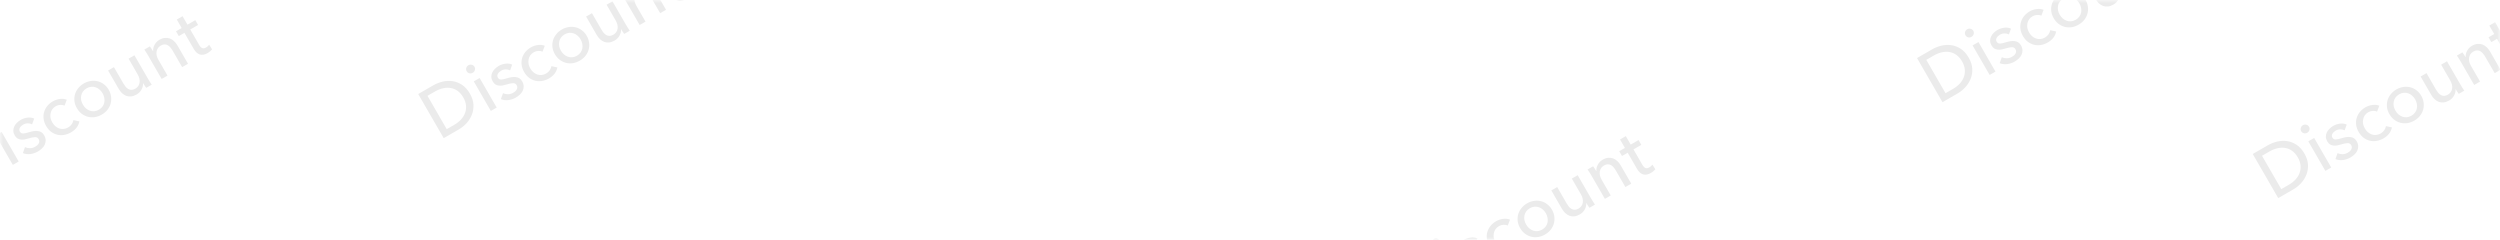 <svg width="417" height="40" viewBox="0 0 417 40" fill="none" xmlns="http://www.w3.org/2000/svg">
<mask id="mask0_473_3289" style="mask-type:alpha" maskUnits="userSpaceOnUse" x="0" y="0" width="417" height="40">
<rect width="417" height="40" rx="5" fill="#3BFFD8"/>
</mask>
<g mask="url(#mask0_473_3289)">
<path d="M-9.973 24.685L-7.448 23.227C-6.976 22.955 -6.465 22.753 -5.914 22.619C-5.363 22.486 -4.811 22.458 -4.258 22.536C-3.705 22.614 -3.177 22.817 -2.673 23.145C-2.169 23.473 -1.73 23.963 -1.354 24.614C-0.99 25.244 -0.791 25.86 -0.759 26.46C-0.731 27.053 -0.819 27.612 -1.024 28.137C-1.233 28.655 -1.529 29.126 -1.912 29.551C-2.299 29.968 -2.728 30.313 -3.2 30.585L-5.725 32.043L-9.973 24.685ZM-5.218 30.545L-3.929 29.801C-3.486 29.545 -3.113 29.246 -2.811 28.906C-2.502 28.561 -2.28 28.193 -2.146 27.801C-2.005 27.406 -1.958 26.991 -2.006 26.556C-2.053 26.122 -2.203 25.686 -2.455 25.25C-2.719 24.793 -3.027 24.435 -3.38 24.177C-3.732 23.918 -4.113 23.755 -4.522 23.686C-4.928 23.606 -5.356 23.618 -5.805 23.72C-6.251 23.811 -6.696 23.985 -7.139 24.241L-8.428 24.985L-5.218 30.545ZM3.116 26.939L2.139 27.503L-0.705 22.576L0.272 22.012L3.116 26.939ZM-0.587 20.139C-0.483 20.32 -0.463 20.506 -0.527 20.7C-0.584 20.89 -0.702 21.037 -0.882 21.141C-1.062 21.245 -1.249 21.274 -1.441 21.228C-1.638 21.176 -1.786 21.063 -1.886 20.889C-1.99 20.709 -2.014 20.524 -1.957 20.335C-1.905 20.138 -1.788 19.988 -1.608 19.884C-1.428 19.779 -1.24 19.754 -1.043 19.807C-0.843 19.848 -0.691 19.959 -0.587 20.139ZM5.355 20.741C5.14 20.625 4.9 20.569 4.635 20.574C4.366 20.573 4.107 20.644 3.858 20.788C3.747 20.852 3.644 20.93 3.549 21.021C3.45 21.106 3.372 21.202 3.314 21.31C3.259 21.406 3.227 21.512 3.22 21.627C3.215 21.731 3.247 21.842 3.315 21.96C3.435 22.168 3.619 22.27 3.866 22.266C4.109 22.255 4.441 22.183 4.864 22.05C5.131 21.969 5.387 21.909 5.632 21.869C5.877 21.83 6.106 21.827 6.32 21.86C6.536 21.883 6.732 21.95 6.907 22.062C7.082 22.173 7.232 22.336 7.356 22.551C7.524 22.842 7.611 23.12 7.616 23.385C7.621 23.65 7.568 23.902 7.457 24.142C7.349 24.37 7.193 24.58 6.989 24.772C6.786 24.963 6.559 25.131 6.31 25.275C5.936 25.491 5.526 25.63 5.082 25.693C4.645 25.751 4.222 25.699 3.815 25.538L4.169 24.543C4.413 24.661 4.687 24.72 4.992 24.72C5.303 24.715 5.597 24.633 5.875 24.473C5.999 24.401 6.111 24.323 6.21 24.238C6.312 24.142 6.392 24.041 6.45 23.933C6.515 23.822 6.549 23.705 6.552 23.583C6.556 23.461 6.517 23.331 6.437 23.192C6.305 22.963 6.097 22.858 5.811 22.875C5.532 22.888 5.153 22.968 4.675 23.115C4.485 23.169 4.287 23.219 4.082 23.264C3.879 23.297 3.679 23.302 3.48 23.278C3.282 23.254 3.093 23.192 2.915 23.091C2.74 22.98 2.587 22.81 2.455 22.582C2.303 22.318 2.225 22.063 2.221 21.816C2.219 21.558 2.271 21.32 2.377 21.102C2.478 20.878 2.623 20.674 2.813 20.49C2.999 20.3 3.209 20.137 3.445 20.001C3.798 19.797 4.178 19.67 4.583 19.62C4.996 19.567 5.368 19.62 5.7 19.779L5.355 20.741ZM10.762 17.619C10.566 17.52 10.335 17.478 10.067 17.494C9.795 17.503 9.541 17.576 9.306 17.712C9.049 17.86 8.849 18.04 8.704 18.253C8.566 18.462 8.475 18.69 8.433 18.936C8.386 19.175 8.387 19.424 8.435 19.683C8.489 19.938 8.585 20.183 8.721 20.419C8.857 20.654 9.021 20.86 9.215 21.034C9.415 21.205 9.632 21.334 9.867 21.42C10.097 21.499 10.341 21.529 10.598 21.51C10.855 21.491 11.112 21.408 11.368 21.26C11.617 21.116 11.815 20.937 11.96 20.724C12.111 20.507 12.205 20.278 12.241 20.035L13.237 20.25C13.17 20.612 13.02 20.953 12.788 21.271C12.552 21.583 12.237 21.853 11.842 22.081C11.461 22.301 11.072 22.442 10.674 22.506C10.283 22.565 9.906 22.552 9.543 22.466C9.175 22.373 8.83 22.208 8.507 21.969C8.192 21.727 7.92 21.408 7.692 21.013C7.468 20.625 7.33 20.233 7.277 19.839C7.225 19.444 7.251 19.064 7.354 18.7C7.458 18.335 7.633 17.998 7.88 17.69C8.133 17.377 8.447 17.113 8.821 16.897C9.168 16.697 9.551 16.568 9.97 16.511C10.396 16.449 10.786 16.492 11.139 16.639L10.762 17.619ZM18.132 14.972C18.352 15.353 18.484 15.742 18.53 16.141C18.582 16.536 18.555 16.921 18.449 17.297C18.345 17.661 18.169 18.003 17.919 18.323C17.665 18.636 17.351 18.9 16.977 19.116C16.603 19.332 16.217 19.472 15.82 19.535C15.418 19.591 15.033 19.573 14.666 19.48C14.294 19.381 13.947 19.212 13.625 18.973C13.309 18.73 13.041 18.419 12.821 18.038C12.601 17.657 12.467 17.272 12.419 16.884C12.373 16.486 12.402 16.104 12.506 15.739C12.609 15.375 12.788 15.036 13.042 14.723C13.291 14.404 13.603 14.136 13.977 13.92C14.351 13.704 14.739 13.568 15.141 13.511C15.539 13.448 15.921 13.463 16.289 13.555C16.663 13.644 17.008 13.81 17.324 14.052C17.642 14.284 17.912 14.591 18.132 14.972ZM17.113 15.559C16.977 15.324 16.809 15.121 16.609 14.95C16.416 14.775 16.204 14.648 15.973 14.569C15.739 14.482 15.489 14.451 15.226 14.474C14.969 14.493 14.709 14.578 14.445 14.73C14.182 14.882 13.974 15.067 13.823 15.284C13.678 15.497 13.584 15.726 13.541 15.973C13.495 16.212 13.495 16.461 13.543 16.72C13.598 16.975 13.693 17.22 13.829 17.456C13.965 17.691 14.13 17.896 14.323 18.071C14.523 18.242 14.741 18.37 14.975 18.457C15.21 18.543 15.456 18.576 15.713 18.558C15.976 18.535 16.24 18.447 16.503 18.295C16.767 18.143 16.971 17.96 17.116 17.747C17.267 17.53 17.365 17.299 17.407 17.053C17.45 16.806 17.444 16.556 17.389 16.301C17.341 16.042 17.249 15.795 17.113 15.559ZM24.385 14.659C24.299 14.542 24.209 14.409 24.114 14.261C24.015 14.106 23.936 13.976 23.876 13.872L23.855 13.884C23.882 14.219 23.801 14.567 23.611 14.926C23.424 15.274 23.151 15.552 22.79 15.76C22.471 15.944 22.164 16.052 21.869 16.084C21.58 16.112 21.308 16.08 21.051 15.988C20.798 15.885 20.563 15.734 20.347 15.536C20.137 15.333 19.953 15.093 19.793 14.816L18.029 11.761L19.006 11.197L20.578 13.92C20.694 14.12 20.82 14.306 20.955 14.478C21.094 14.638 21.245 14.763 21.408 14.854C21.571 14.944 21.749 14.989 21.943 14.988C22.136 14.987 22.347 14.921 22.576 14.789C22.971 14.561 23.206 14.231 23.28 13.8C23.351 13.363 23.244 12.898 22.96 12.406L21.448 9.787L22.425 9.223L24.657 13.089C24.733 13.22 24.834 13.388 24.961 13.592C25.088 13.796 25.204 13.973 25.31 14.125L24.385 14.659ZM25.002 7.735C25.088 7.851 25.181 7.987 25.279 8.143C25.374 8.291 25.452 8.417 25.512 8.521L25.543 8.503C25.529 8.336 25.543 8.166 25.582 7.995C25.625 7.814 25.692 7.641 25.783 7.478C25.869 7.308 25.982 7.151 26.12 7.006C26.258 6.862 26.417 6.738 26.598 6.634C26.916 6.45 27.222 6.347 27.515 6.326C27.803 6.298 28.076 6.33 28.332 6.422C28.588 6.514 28.821 6.661 29.031 6.864C29.247 7.062 29.435 7.3 29.595 7.577L31.359 10.633L30.382 11.197L28.804 8.463C28.688 8.262 28.561 8.082 28.422 7.922C28.29 7.758 28.143 7.63 27.98 7.54C27.817 7.449 27.638 7.404 27.445 7.405C27.251 7.406 27.04 7.473 26.812 7.605C26.424 7.829 26.191 8.161 26.114 8.603C26.039 9.034 26.144 9.496 26.428 9.988L27.94 12.607L26.963 13.171L24.731 9.305C24.655 9.173 24.553 9.005 24.427 8.801C24.3 8.598 24.183 8.42 24.077 8.269L25.002 7.735ZM33.041 4.161L31.731 4.917L33.213 7.484C33.385 7.781 33.565 7.964 33.752 8.032C33.934 8.093 34.147 8.053 34.389 7.913C34.48 7.861 34.571 7.795 34.663 7.714C34.754 7.633 34.83 7.548 34.889 7.458L35.382 8.24C35.288 8.35 35.175 8.457 35.041 8.562C34.919 8.67 34.781 8.768 34.629 8.856C34.165 9.124 33.734 9.201 33.337 9.089C32.946 8.973 32.603 8.658 32.307 8.145L30.765 5.475L29.819 6.021L29.357 5.22L30.303 4.674L29.487 3.261L30.453 2.703L31.269 4.116L32.579 3.36L33.041 4.161Z" fill="black" fill-opacity="0.08"/>
<path d="M375.759 25.685L378.284 24.227C378.756 23.955 379.267 23.753 379.818 23.619C380.369 23.486 380.921 23.458 381.474 23.536C382.027 23.614 382.555 23.817 383.059 24.145C383.562 24.473 384.002 24.963 384.378 25.614C384.742 26.244 384.94 26.86 384.973 27.46C385.001 28.053 384.913 28.612 384.708 29.137C384.499 29.655 384.203 30.126 383.82 30.551C383.433 30.968 383.004 31.313 382.532 31.585L380.007 33.043L375.759 25.685ZM380.514 31.545L381.803 30.801C382.246 30.545 382.619 30.246 382.921 29.906C383.23 29.561 383.452 29.193 383.586 28.801C383.727 28.406 383.774 27.991 383.726 27.556C383.678 27.122 383.529 26.686 383.277 26.25C383.013 25.793 382.704 25.435 382.352 25.177C382 24.918 381.619 24.755 381.21 24.686C380.804 24.606 380.376 24.618 379.927 24.72C379.481 24.811 379.036 24.985 378.593 25.241L377.304 25.985L380.514 31.545ZM388.848 27.939L387.871 28.503L385.027 23.576L386.004 23.012L388.848 27.939ZM385.145 21.139C385.249 21.32 385.269 21.506 385.205 21.7C385.148 21.89 385.03 22.037 384.85 22.141C384.67 22.245 384.483 22.274 384.291 22.228C384.094 22.176 383.945 22.063 383.845 21.889C383.741 21.709 383.718 21.524 383.775 21.335C383.827 21.138 383.944 20.988 384.124 20.884C384.304 20.779 384.492 20.754 384.689 20.807C384.889 20.848 385.041 20.959 385.145 21.139ZM391.087 21.741C390.872 21.625 390.632 21.569 390.367 21.574C390.098 21.573 389.839 21.644 389.59 21.788C389.479 21.852 389.376 21.93 389.281 22.021C389.182 22.106 389.104 22.202 389.046 22.31C388.991 22.406 388.959 22.512 388.952 22.627C388.947 22.731 388.979 22.842 389.047 22.96C389.167 23.168 389.351 23.27 389.598 23.266C389.841 23.255 390.173 23.183 390.596 23.05C390.863 22.969 391.119 22.909 391.364 22.869C391.609 22.83 391.838 22.827 392.052 22.86C392.268 22.883 392.464 22.95 392.639 23.062C392.814 23.173 392.964 23.336 393.088 23.551C393.256 23.842 393.342 24.12 393.348 24.385C393.353 24.65 393.3 24.902 393.189 25.142C393.081 25.37 392.925 25.58 392.721 25.772C392.518 25.963 392.291 26.131 392.042 26.275C391.668 26.491 391.258 26.63 390.814 26.693C390.377 26.751 389.954 26.699 389.547 26.538L389.901 25.543C390.145 25.661 390.419 25.72 390.723 25.72C391.035 25.715 391.329 25.633 391.607 25.473C391.731 25.401 391.843 25.323 391.942 25.238C392.044 25.142 392.124 25.041 392.182 24.933C392.247 24.822 392.281 24.705 392.284 24.583C392.288 24.461 392.249 24.331 392.169 24.192C392.037 23.963 391.829 23.858 391.543 23.875C391.264 23.888 390.885 23.968 390.407 24.115C390.216 24.169 390.019 24.219 389.814 24.264C389.611 24.297 389.411 24.302 389.212 24.278C389.014 24.254 388.825 24.192 388.647 24.091C388.472 23.98 388.319 23.81 388.187 23.582C388.035 23.318 387.957 23.063 387.952 22.816C387.951 22.558 388.003 22.32 388.109 22.102C388.21 21.878 388.355 21.674 388.545 21.49C388.731 21.3 388.941 21.137 389.177 21.001C389.53 20.797 389.91 20.67 390.315 20.62C390.728 20.567 391.1 20.62 391.432 20.779L391.087 21.741ZM396.494 18.619C396.298 18.52 396.066 18.478 395.799 18.494C395.527 18.503 395.273 18.576 395.038 18.712C394.781 18.86 394.581 19.04 394.436 19.253C394.298 19.462 394.207 19.69 394.165 19.936C394.118 20.175 394.119 20.424 394.167 20.683C394.221 20.938 394.317 21.183 394.453 21.419C394.589 21.654 394.753 21.86 394.947 22.034C395.147 22.205 395.364 22.334 395.599 22.42C395.829 22.499 396.073 22.529 396.33 22.51C396.587 22.491 396.844 22.408 397.1 22.26C397.349 22.116 397.547 21.937 397.691 21.724C397.843 21.507 397.937 21.278 397.973 21.035L398.969 21.25C398.902 21.612 398.752 21.953 398.52 22.271C398.284 22.583 397.969 22.853 397.574 23.081C397.193 23.301 396.804 23.442 396.406 23.506C396.015 23.565 395.638 23.552 395.275 23.466C394.907 23.373 394.562 23.208 394.239 22.969C393.924 22.727 393.652 22.408 393.424 22.013C393.2 21.625 393.062 21.233 393.009 20.839C392.957 20.444 392.983 20.064 393.086 19.7C393.19 19.335 393.365 18.998 393.612 18.69C393.865 18.377 394.179 18.113 394.553 17.897C394.9 17.697 395.283 17.568 395.702 17.511C396.128 17.449 396.518 17.492 396.871 17.639L396.494 18.619ZM403.864 15.972C404.084 16.353 404.216 16.742 404.262 17.141C404.314 17.536 404.287 17.921 404.181 18.297C404.077 18.661 403.9 19.003 403.651 19.323C403.397 19.636 403.083 19.9 402.709 20.116C402.335 20.332 401.949 20.472 401.552 20.535C401.15 20.591 400.765 20.573 400.398 20.48C400.026 20.381 399.679 20.212 399.357 19.973C399.041 19.73 398.773 19.419 398.553 19.038C398.333 18.657 398.199 18.272 398.151 17.884C398.105 17.486 398.134 17.104 398.238 16.739C398.341 16.375 398.52 16.036 398.774 15.723C399.023 15.404 399.335 15.136 399.709 14.92C400.083 14.704 400.471 14.568 400.873 14.511C401.27 14.448 401.653 14.463 402.021 14.555C402.395 14.644 402.74 14.81 403.056 15.052C403.374 15.284 403.644 15.591 403.864 15.972ZM402.845 16.559C402.709 16.324 402.541 16.121 402.341 15.95C402.148 15.775 401.936 15.648 401.705 15.569C401.471 15.482 401.221 15.451 400.957 15.474C400.701 15.493 400.44 15.578 400.177 15.73C399.914 15.882 399.706 16.067 399.555 16.284C399.41 16.497 399.316 16.727 399.273 16.973C399.227 17.212 399.227 17.461 399.275 17.72C399.33 17.975 399.425 18.22 399.561 18.456C399.697 18.691 399.862 18.896 400.055 19.071C400.255 19.242 400.473 19.37 400.707 19.457C400.942 19.543 401.188 19.576 401.445 19.558C401.708 19.535 401.972 19.447 402.235 19.295C402.498 19.143 402.703 18.96 402.847 18.747C402.999 18.53 403.097 18.299 403.139 18.053C403.182 17.806 403.176 17.556 403.121 17.301C403.073 17.042 402.981 16.795 402.845 16.559ZM410.117 15.659C410.031 15.542 409.941 15.409 409.846 15.261C409.747 15.106 409.668 14.976 409.608 14.872L409.587 14.884C409.614 15.219 409.533 15.567 409.343 15.926C409.156 16.274 408.882 16.552 408.522 16.76C408.203 16.944 407.896 17.052 407.601 17.084C407.312 17.112 407.04 17.08 406.783 16.988C406.53 16.885 406.295 16.734 406.079 16.536C405.869 16.333 405.685 16.093 405.525 15.816L403.761 12.761L404.738 12.197L406.31 14.92C406.426 15.12 406.551 15.306 406.687 15.478C406.826 15.638 406.977 15.763 407.14 15.854C407.303 15.944 407.481 15.989 407.675 15.988C407.868 15.987 408.079 15.921 408.308 15.789C408.703 15.561 408.938 15.231 409.012 14.8C409.083 14.363 408.976 13.898 408.692 13.406L407.18 10.787L408.157 10.223L410.389 14.089C410.465 14.22 410.566 14.388 410.693 14.592C410.82 14.796 410.936 14.973 411.042 15.125L410.117 15.659ZM410.734 8.735C410.82 8.851 410.913 8.987 411.011 9.143C411.106 9.291 411.184 9.417 411.244 9.521L411.275 9.503C411.261 9.336 411.275 9.166 411.314 8.995C411.357 8.814 411.424 8.641 411.515 8.478C411.601 8.308 411.714 8.151 411.852 8.006C411.99 7.862 412.149 7.738 412.329 7.634C412.648 7.45 412.954 7.347 413.246 7.326C413.535 7.298 413.808 7.33 414.064 7.422C414.32 7.514 414.553 7.661 414.763 7.864C414.979 8.062 415.167 8.3 415.327 8.577L417.091 11.633L416.114 12.197L414.536 9.463C414.42 9.262 414.293 9.082 414.154 8.922C414.022 8.758 413.875 8.63 413.712 8.54C413.549 8.449 413.37 8.404 413.177 8.405C412.983 8.406 412.772 8.473 412.544 8.605C412.156 8.829 411.923 9.161 411.846 9.603C411.771 10.034 411.876 10.496 412.16 10.988L413.672 13.607L412.695 14.171L410.463 10.305C410.387 10.173 410.285 10.005 410.159 9.801C410.032 9.598 409.915 9.42 409.809 9.269L410.734 8.735ZM418.773 5.161L417.463 5.917L418.945 8.484C419.117 8.781 419.297 8.964 419.483 9.032C419.666 9.093 419.879 9.053 420.121 8.913C420.212 8.861 420.302 8.795 420.394 8.714C420.486 8.633 420.562 8.548 420.621 8.458L421.114 9.24C421.02 9.35 420.907 9.457 420.773 9.562C420.651 9.67 420.513 9.768 420.361 9.856C419.897 10.123 419.466 10.201 419.068 10.089C418.678 9.973 418.335 9.658 418.039 9.145L416.497 6.475L415.551 7.021L415.089 6.22L416.035 5.674L415.219 4.261L416.185 3.703L417.001 5.116L418.311 4.36L418.773 5.161Z" fill="black" fill-opacity="0.08"/>
<path d="M319.759 9.685L322.284 8.227C322.756 7.955 323.267 7.752 323.818 7.619C324.369 7.486 324.921 7.458 325.474 7.536C326.027 7.614 326.555 7.817 327.059 8.145C327.562 8.473 328.002 8.963 328.378 9.614C328.742 10.245 328.94 10.86 328.973 11.46C329.001 12.053 328.913 12.612 328.708 13.137C328.499 13.655 328.203 14.126 327.82 14.551C327.433 14.968 327.004 15.313 326.532 15.585L324.007 17.043L319.759 9.685ZM324.514 15.545L325.803 14.801C326.246 14.545 326.619 14.246 326.921 13.906C327.23 13.561 327.452 13.193 327.586 12.801C327.727 12.406 327.774 11.991 327.726 11.556C327.678 11.122 327.529 10.687 327.277 10.25C327.013 9.793 326.704 9.435 326.352 9.177C326 8.918 325.619 8.755 325.21 8.686C324.804 8.606 324.376 8.618 323.927 8.72C323.481 8.811 323.036 8.985 322.593 9.241L321.304 9.985L324.514 15.545ZM332.848 11.938L331.871 12.502L329.027 7.577L330.004 7.013L332.848 11.938ZM329.145 5.139C329.249 5.32 329.269 5.507 329.205 5.7C329.148 5.89 329.03 6.037 328.85 6.141C328.67 6.245 328.483 6.274 328.291 6.228C328.094 6.176 327.945 6.063 327.845 5.889C327.741 5.709 327.718 5.524 327.775 5.335C327.827 5.138 327.944 4.988 328.124 4.884C328.304 4.78 328.492 4.754 328.689 4.807C328.889 4.848 329.041 4.959 329.145 5.139ZM335.087 5.741C334.872 5.625 334.632 5.569 334.367 5.574C334.098 5.573 333.839 5.644 333.59 5.788C333.479 5.852 333.376 5.93 333.281 6.021C333.182 6.106 333.104 6.202 333.046 6.31C332.991 6.406 332.959 6.512 332.952 6.627C332.947 6.731 332.979 6.842 333.047 6.96C333.167 7.168 333.351 7.27 333.598 7.266C333.841 7.255 334.173 7.183 334.596 7.05C334.863 6.969 335.119 6.909 335.364 6.869C335.609 6.83 335.838 6.827 336.052 6.86C336.268 6.883 336.464 6.95 336.639 7.062C336.814 7.173 336.964 7.336 337.088 7.551C337.256 7.842 337.342 8.12 337.348 8.385C337.353 8.65 337.3 8.902 337.189 9.142C337.081 9.37 336.925 9.58 336.721 9.772C336.518 9.963 336.291 10.131 336.042 10.275C335.668 10.491 335.258 10.63 334.814 10.693C334.377 10.751 333.954 10.699 333.547 10.537L333.901 9.543C334.145 9.661 334.419 9.72 334.723 9.72C335.035 9.715 335.329 9.633 335.607 9.473C335.731 9.401 335.843 9.323 335.942 9.238C336.044 9.142 336.124 9.041 336.182 8.933C336.247 8.822 336.281 8.705 336.284 8.583C336.288 8.461 336.249 8.331 336.169 8.192C336.037 7.963 335.829 7.858 335.543 7.875C335.264 7.888 334.885 7.968 334.407 8.115C334.216 8.169 334.019 8.219 333.814 8.263C333.611 8.297 333.411 8.302 333.212 8.278C333.014 8.254 332.825 8.192 332.647 8.092C332.472 7.98 332.319 7.81 332.187 7.582C332.035 7.318 331.957 7.063 331.952 6.816C331.951 6.558 332.003 6.32 332.109 6.102C332.21 5.878 332.355 5.674 332.545 5.49C332.731 5.3 332.941 5.137 333.177 5.001C333.53 4.797 333.91 4.67 334.315 4.621C334.728 4.567 335.1 4.62 335.432 4.779L335.087 5.741ZM340.494 2.619C340.298 2.519 340.066 2.478 339.799 2.494C339.527 2.503 339.273 2.576 339.038 2.712C338.781 2.86 338.581 3.04 338.436 3.253C338.298 3.462 338.207 3.69 338.165 3.936C338.118 4.175 338.119 4.424 338.167 4.683C338.221 4.938 338.317 5.183 338.453 5.419C338.589 5.654 338.753 5.859 338.947 6.034C339.147 6.205 339.364 6.334 339.599 6.42C339.829 6.499 340.073 6.529 340.33 6.51C340.587 6.491 340.844 6.408 341.1 6.26C341.349 6.116 341.547 5.937 341.691 5.724C341.843 5.507 341.937 5.278 341.973 5.035L342.969 5.25C342.902 5.612 342.752 5.953 342.52 6.271C342.284 6.583 341.969 6.853 341.574 7.081C341.193 7.301 340.804 7.442 340.406 7.506C340.015 7.565 339.638 7.552 339.275 7.466C338.907 7.374 338.562 7.208 338.239 6.969C337.924 6.726 337.652 6.408 337.424 6.013C337.2 5.625 337.062 5.233 337.009 4.839C336.957 4.444 336.983 4.064 337.086 3.7C337.19 3.335 337.365 2.998 337.612 2.69C337.865 2.377 338.179 2.113 338.553 1.897C338.9 1.697 339.283 1.568 339.702 1.511C340.128 1.449 340.518 1.492 340.871 1.639L340.494 2.619ZM347.864 -0.028C348.084 0.353 348.216 0.742 348.262 1.141C348.314 1.536 348.287 1.921 348.181 2.297C348.077 2.661 347.9 3.003 347.651 3.323C347.397 3.636 347.083 3.9 346.709 4.116C346.335 4.332 345.949 4.472 345.552 4.535C345.15 4.591 344.765 4.573 344.398 4.481C344.026 4.381 343.679 4.212 343.357 3.973C343.041 3.73 342.773 3.419 342.553 3.038C342.333 2.656 342.199 2.272 342.151 1.884C342.105 1.486 342.134 1.104 342.238 0.739C342.341 0.375 342.52 0.036 342.774 -0.277C343.023 -0.596 343.335 -0.864 343.709 -1.08C344.083 -1.296 344.471 -1.432 344.873 -1.489C345.27 -1.552 345.653 -1.537 346.021 -1.445C346.395 -1.356 346.74 -1.19 347.056 -0.948C347.374 -0.716 347.644 -0.41 347.864 -0.028ZM346.845 0.56C346.709 0.324 346.541 0.121 346.341 -0.05C346.148 -0.225 345.936 -0.352 345.705 -0.431C345.471 -0.517 345.221 -0.549 344.957 -0.526C344.701 -0.507 344.44 -0.422 344.177 -0.27C343.914 -0.118 343.706 0.067 343.555 0.284C343.41 0.497 343.316 0.727 343.273 0.973C343.227 1.212 343.227 1.461 343.275 1.72C343.33 1.975 343.425 2.22 343.561 2.456C343.697 2.691 343.862 2.896 344.055 3.071C344.255 3.242 344.473 3.37 344.707 3.457C344.942 3.543 345.188 3.576 345.445 3.557C345.708 3.534 345.972 3.447 346.235 3.295C346.498 3.143 346.703 2.96 346.847 2.747C346.999 2.53 347.097 2.299 347.139 2.053C347.182 1.806 347.176 1.556 347.121 1.301C347.073 1.042 346.981 0.795 346.845 0.56ZM354.117 -0.341C354.031 -0.458 353.941 -0.591 353.846 -0.739C353.747 -0.894 353.668 -1.024 353.608 -1.128L353.587 -1.116C353.614 -0.781 353.533 -0.433 353.343 -0.074C353.156 0.274 352.882 0.552 352.522 0.76C352.203 0.944 351.896 1.052 351.601 1.084C351.312 1.112 351.04 1.08 350.783 0.988C350.53 0.885 350.295 0.734 350.079 0.536C349.869 0.333 349.685 0.093 349.525 -0.184L347.761 -3.239L348.738 -3.803L350.31 -1.08C350.426 -0.879 350.551 -0.693 350.687 -0.522C350.826 -0.362 350.977 -0.237 351.14 -0.146C351.303 -0.056 351.481 -0.011 351.675 -0.012C351.868 -0.013 352.079 -0.079 352.308 -0.211C352.703 -0.439 352.938 -0.769 353.012 -1.2C353.083 -1.638 352.976 -2.102 352.692 -2.594L351.18 -5.213L352.157 -5.777L354.389 -1.911C354.465 -1.78 354.566 -1.612 354.693 -1.408C354.82 -1.204 354.936 -1.027 355.042 -0.875L354.117 -0.341ZM354.734 -7.265C354.82 -7.149 354.913 -7.013 355.011 -6.857C355.106 -6.709 355.184 -6.583 355.244 -6.479L355.275 -6.497C355.261 -6.664 355.275 -6.834 355.314 -7.005C355.357 -7.186 355.424 -7.359 355.515 -7.522C355.601 -7.692 355.714 -7.849 355.852 -7.994C355.99 -8.138 356.149 -8.262 356.329 -8.366C356.648 -8.55 356.954 -8.653 357.246 -8.674C357.535 -8.702 357.808 -8.67 358.064 -8.578C358.32 -8.486 358.553 -8.339 358.763 -8.136C358.979 -7.938 359.167 -7.7 359.327 -7.423L361.091 -4.367L360.114 -3.803L358.536 -6.537C358.42 -6.738 358.293 -6.918 358.154 -7.078C358.022 -7.242 357.875 -7.37 357.712 -7.46C357.549 -7.551 357.37 -7.596 357.177 -7.595C356.983 -7.594 356.772 -7.527 356.544 -7.395C356.156 -7.171 355.923 -6.839 355.846 -6.397C355.771 -5.966 355.876 -5.504 356.16 -5.012L357.672 -2.393L356.695 -1.829L354.463 -5.695C354.387 -5.827 354.285 -5.995 354.159 -6.199C354.032 -6.402 353.915 -6.58 353.809 -6.731L354.734 -7.265ZM362.773 -10.839L361.463 -10.083L362.945 -7.516C363.117 -7.219 363.297 -7.036 363.483 -6.968C363.666 -6.907 363.879 -6.947 364.121 -7.087C364.212 -7.139 364.302 -7.205 364.394 -7.286C364.486 -7.367 364.562 -7.452 364.621 -7.542L365.114 -6.76C365.02 -6.65 364.907 -6.543 364.773 -6.438C364.651 -6.33 364.513 -6.232 364.361 -6.144C363.897 -5.876 363.466 -5.799 363.068 -5.911C362.678 -6.027 362.335 -6.342 362.039 -6.855L360.497 -9.525L359.551 -8.979L359.089 -9.78L360.035 -10.326L359.219 -11.739L360.185 -12.297L361.001 -10.884L362.311 -11.64L362.773 -10.839Z" fill="black" fill-opacity="0.08"/>
<path d="M230.759 44.685L233.284 43.227C233.756 42.955 234.267 42.752 234.818 42.619C235.369 42.486 235.921 42.458 236.474 42.536C237.027 42.614 237.555 42.817 238.059 43.145C238.562 43.473 239.002 43.963 239.378 44.614C239.742 45.245 239.94 45.86 239.973 46.46C240.001 47.053 239.913 47.612 239.708 48.137C239.499 48.655 239.203 49.126 238.82 49.551C238.433 49.968 238.004 50.313 237.532 50.585L235.007 52.043L230.759 44.685ZM235.514 50.545L236.803 49.801C237.246 49.545 237.619 49.246 237.921 48.906C238.23 48.561 238.452 48.193 238.586 47.801C238.727 47.406 238.774 46.991 238.726 46.556C238.678 46.122 238.529 45.687 238.277 45.25C238.013 44.793 237.704 44.435 237.352 44.176C237 43.918 236.619 43.755 236.21 43.686C235.804 43.606 235.376 43.618 234.927 43.72C234.481 43.811 234.036 43.985 233.593 44.241L232.304 44.985L235.514 50.545ZM243.848 46.938L242.871 47.502L240.027 42.577L241.004 42.013L243.848 46.938ZM240.145 40.139C240.249 40.32 240.269 40.507 240.205 40.7C240.148 40.89 240.03 41.037 239.85 41.141C239.67 41.245 239.483 41.274 239.291 41.228C239.094 41.176 238.945 41.063 238.845 40.889C238.741 40.709 238.718 40.524 238.775 40.335C238.827 40.138 238.944 39.987 239.124 39.883C239.304 39.779 239.492 39.754 239.689 39.807C239.889 39.848 240.041 39.959 240.145 40.139ZM246.087 40.741C245.872 40.625 245.632 40.569 245.367 40.574C245.098 40.573 244.839 40.644 244.59 40.788C244.479 40.852 244.376 40.93 244.281 41.021C244.182 41.106 244.104 41.202 244.046 41.31C243.991 41.406 243.959 41.512 243.952 41.627C243.947 41.731 243.979 41.842 244.047 41.96C244.167 42.168 244.351 42.27 244.598 42.266C244.841 42.255 245.173 42.183 245.596 42.05C245.863 41.969 246.119 41.909 246.364 41.869C246.609 41.83 246.838 41.827 247.052 41.86C247.268 41.883 247.464 41.95 247.639 42.062C247.814 42.173 247.964 42.336 248.088 42.551C248.256 42.842 248.342 43.12 248.348 43.385C248.353 43.65 248.3 43.902 248.189 44.142C248.081 44.37 247.925 44.58 247.721 44.772C247.518 44.963 247.291 45.131 247.042 45.275C246.668 45.491 246.258 45.63 245.814 45.693C245.377 45.751 244.954 45.699 244.547 45.538L244.901 44.543C245.145 44.661 245.419 44.72 245.723 44.72C246.035 44.715 246.329 44.633 246.607 44.473C246.731 44.401 246.843 44.323 246.942 44.238C247.044 44.142 247.124 44.041 247.182 43.933C247.247 43.822 247.281 43.705 247.284 43.583C247.288 43.461 247.249 43.331 247.169 43.192C247.037 42.963 246.829 42.858 246.543 42.875C246.264 42.888 245.885 42.968 245.407 43.115C245.216 43.169 245.019 43.219 244.814 43.264C244.611 43.297 244.411 43.302 244.212 43.278C244.014 43.254 243.825 43.192 243.647 43.092C243.472 42.98 243.319 42.81 243.187 42.582C243.035 42.318 242.957 42.063 242.952 41.816C242.951 41.558 243.003 41.32 243.109 41.102C243.21 40.878 243.355 40.674 243.545 40.49C243.731 40.3 243.941 40.137 244.177 40.001C244.53 39.797 244.91 39.67 245.315 39.62C245.728 39.567 246.1 39.62 246.432 39.779L246.087 40.741ZM251.494 37.619C251.298 37.52 251.066 37.478 250.799 37.494C250.527 37.503 250.273 37.576 250.038 37.712C249.781 37.86 249.581 38.04 249.436 38.253C249.298 38.462 249.207 38.69 249.165 38.936C249.118 39.175 249.119 39.425 249.167 39.683C249.221 39.938 249.317 40.183 249.453 40.419C249.589 40.654 249.753 40.859 249.947 41.034C250.147 41.205 250.364 41.334 250.599 41.42C250.829 41.499 251.073 41.529 251.33 41.51C251.587 41.491 251.844 41.408 252.1 41.26C252.349 41.116 252.547 40.937 252.691 40.724C252.843 40.507 252.937 40.278 252.973 40.035L253.969 40.25C253.902 40.612 253.752 40.953 253.52 41.271C253.284 41.583 252.969 41.853 252.574 42.081C252.193 42.301 251.804 42.443 251.406 42.506C251.015 42.565 250.638 42.552 250.275 42.466C249.907 42.373 249.562 42.208 249.239 41.969C248.924 41.727 248.652 41.408 248.424 41.013C248.2 40.625 248.062 40.233 248.009 39.839C247.957 39.444 247.983 39.064 248.086 38.7C248.19 38.335 248.365 37.998 248.612 37.69C248.865 37.377 249.179 37.113 249.553 36.897C249.9 36.697 250.283 36.568 250.702 36.511C251.128 36.449 251.518 36.492 251.871 36.639L251.494 37.619ZM258.864 34.971C259.084 35.353 259.216 35.742 259.262 36.141C259.314 36.536 259.287 36.921 259.181 37.297C259.077 37.661 258.9 38.003 258.651 38.323C258.397 38.636 258.083 38.9 257.709 39.116C257.335 39.332 256.949 39.472 256.552 39.535C256.15 39.591 255.765 39.573 255.398 39.48C255.026 39.381 254.679 39.212 254.357 38.973C254.041 38.73 253.773 38.419 253.553 38.038C253.333 37.657 253.199 37.272 253.151 36.884C253.105 36.486 253.134 36.104 253.238 35.739C253.341 35.375 253.52 35.036 253.774 34.723C254.023 34.404 254.335 34.136 254.709 33.92C255.083 33.704 255.471 33.568 255.873 33.511C256.27 33.448 256.653 33.463 257.021 33.555C257.395 33.644 257.74 33.81 258.056 34.052C258.374 34.284 258.644 34.59 258.864 34.971ZM257.845 35.559C257.709 35.324 257.541 35.121 257.341 34.95C257.148 34.775 256.936 34.648 256.705 34.569C256.471 34.483 256.221 34.451 255.957 34.474C255.701 34.493 255.44 34.578 255.177 34.73C254.914 34.882 254.706 35.067 254.555 35.284C254.41 35.497 254.316 35.727 254.273 35.973C254.227 36.212 254.227 36.461 254.275 36.72C254.33 36.975 254.425 37.22 254.561 37.456C254.697 37.691 254.862 37.896 255.055 38.071C255.255 38.242 255.473 38.37 255.707 38.457C255.942 38.543 256.188 38.577 256.445 38.557C256.708 38.535 256.972 38.447 257.235 38.295C257.498 38.143 257.703 37.961 257.847 37.748C257.999 37.531 258.097 37.299 258.139 37.053C258.182 36.806 258.176 36.556 258.121 36.301C258.073 36.042 257.981 35.795 257.845 35.559ZM265.117 34.659C265.031 34.542 264.941 34.41 264.846 34.261C264.747 34.106 264.668 33.976 264.608 33.872L264.587 33.884C264.614 34.219 264.533 34.567 264.343 34.926C264.156 35.274 263.882 35.552 263.522 35.76C263.203 35.944 262.896 36.052 262.601 36.084C262.312 36.112 262.04 36.08 261.783 35.988C261.53 35.885 261.295 35.734 261.079 35.536C260.869 35.333 260.685 35.093 260.525 34.816L258.761 31.761L259.738 31.197L261.31 33.92C261.426 34.12 261.551 34.306 261.687 34.478C261.826 34.638 261.977 34.763 262.14 34.854C262.303 34.944 262.481 34.989 262.675 34.988C262.868 34.987 263.079 34.921 263.308 34.789C263.703 34.561 263.938 34.231 264.012 33.8C264.083 33.362 263.976 32.898 263.692 32.406L262.18 29.787L263.157 29.223L265.389 33.089C265.465 33.22 265.566 33.388 265.693 33.592C265.82 33.796 265.936 33.973 266.042 34.125L265.117 34.659ZM265.734 27.735C265.82 27.851 265.913 27.987 266.011 28.143C266.106 28.291 266.184 28.417 266.244 28.521L266.275 28.503C266.261 28.336 266.275 28.166 266.314 27.995C266.357 27.814 266.424 27.641 266.515 27.478C266.601 27.308 266.714 27.151 266.852 27.006C266.99 26.862 267.149 26.738 267.329 26.634C267.648 26.45 267.954 26.347 268.246 26.326C268.535 26.298 268.808 26.33 269.064 26.422C269.32 26.514 269.553 26.661 269.763 26.864C269.979 27.062 270.167 27.3 270.327 27.577L272.091 30.633L271.114 31.197L269.536 28.463C269.42 28.262 269.293 28.082 269.154 27.922C269.022 27.758 268.875 27.63 268.712 27.54C268.549 27.449 268.37 27.404 268.177 27.405C267.983 27.406 267.772 27.473 267.544 27.605C267.156 27.828 266.923 28.162 266.846 28.603C266.771 29.034 266.876 29.496 267.16 29.988L268.672 32.607L267.695 33.171L265.463 29.305C265.387 29.173 265.285 29.005 265.159 28.801C265.032 28.598 264.915 28.42 264.809 28.269L265.734 27.735ZM273.773 24.161L272.463 24.917L273.945 27.483C274.117 27.782 274.297 27.964 274.483 28.032C274.666 28.093 274.879 28.053 275.121 27.913C275.212 27.861 275.302 27.794 275.394 27.714C275.486 27.633 275.562 27.548 275.621 27.458L276.114 28.24C276.02 28.35 275.907 28.457 275.773 28.562C275.651 28.67 275.513 28.767 275.361 28.855C274.897 29.123 274.466 29.201 274.068 29.089C273.678 28.973 273.335 28.658 273.039 28.145L271.497 25.475L270.551 26.021L270.089 25.22L271.035 24.674L270.219 23.261L271.185 22.703L272.001 24.116L273.311 23.36L273.773 24.161Z" fill="black" fill-opacity="0.08"/>
<path d="M69.759 15.685L72.284 14.227C72.755 13.955 73.267 13.752 73.818 13.619C74.369 13.486 74.921 13.458 75.474 13.536C76.027 13.614 76.555 13.817 77.059 14.145C77.562 14.473 78.002 14.963 78.378 15.614C78.742 16.244 78.941 16.86 78.973 17.46C79.001 18.053 78.913 18.612 78.708 19.137C78.499 19.655 78.203 20.126 77.82 20.551C77.433 20.968 77.004 21.313 76.532 21.585L74.007 23.043L69.759 15.685ZM74.514 21.545L75.802 20.801C76.246 20.545 76.619 20.246 76.921 19.906C77.23 19.561 77.451 19.193 77.586 18.801C77.727 18.406 77.774 17.991 77.726 17.556C77.678 17.122 77.529 16.686 77.277 16.25C77.013 15.793 76.704 15.435 76.352 15.177C76 14.918 75.619 14.755 75.21 14.686C74.803 14.606 74.376 14.618 73.927 14.72C73.481 14.811 73.036 14.985 72.593 15.241L71.304 15.985L74.514 21.545ZM82.848 17.939L81.871 18.503L79.027 13.576L80.004 13.012L82.848 17.939ZM79.144 11.139C79.249 11.32 79.269 11.507 79.205 11.7C79.148 11.89 79.03 12.037 78.85 12.141C78.67 12.245 78.483 12.274 78.29 12.228C78.094 12.176 77.945 12.063 77.846 11.889C77.742 11.709 77.718 11.524 77.775 11.335C77.827 11.138 77.944 10.988 78.124 10.883C78.304 10.78 78.492 10.754 78.689 10.807C78.889 10.848 79.04 10.959 79.144 11.139ZM85.087 11.741C84.872 11.625 84.632 11.569 84.367 11.574C84.098 11.573 83.839 11.644 83.59 11.788C83.479 11.852 83.376 11.93 83.281 12.021C83.182 12.106 83.104 12.202 83.046 12.31C82.991 12.406 82.959 12.512 82.952 12.627C82.947 12.731 82.979 12.842 83.047 12.96C83.167 13.168 83.351 13.27 83.598 13.266C83.841 13.255 84.173 13.183 84.596 13.05C84.863 12.969 85.119 12.909 85.364 12.869C85.609 12.83 85.838 12.827 86.052 12.86C86.268 12.883 86.464 12.95 86.639 13.062C86.814 13.173 86.964 13.336 87.088 13.551C87.256 13.842 87.343 14.12 87.348 14.385C87.353 14.65 87.3 14.902 87.189 15.142C87.081 15.37 86.925 15.58 86.721 15.772C86.518 15.963 86.291 16.131 86.042 16.275C85.668 16.491 85.258 16.63 84.814 16.693C84.377 16.751 83.954 16.699 83.547 16.538L83.901 15.543C84.145 15.661 84.419 15.72 84.724 15.72C85.035 15.715 85.329 15.633 85.606 15.473C85.731 15.401 85.843 15.323 85.942 15.238C86.044 15.142 86.124 15.041 86.182 14.933C86.247 14.822 86.281 14.705 86.284 14.583C86.288 14.461 86.249 14.331 86.169 14.192C86.037 13.963 85.829 13.858 85.543 13.875C85.264 13.888 84.885 13.968 84.407 14.115C84.216 14.169 84.019 14.219 83.814 14.264C83.611 14.297 83.411 14.302 83.212 14.278C83.014 14.254 82.825 14.192 82.647 14.091C82.472 13.98 82.319 13.81 82.187 13.582C82.035 13.318 81.957 13.063 81.953 12.816C81.951 12.558 82.003 12.32 82.109 12.102C82.21 11.878 82.355 11.674 82.545 11.49C82.731 11.3 82.941 11.137 83.177 11.001C83.53 10.797 83.91 10.67 84.315 10.62C84.728 10.567 85.1 10.62 85.432 10.779L85.087 11.741ZM90.494 8.619C90.298 8.52 90.067 8.478 89.799 8.494C89.527 8.503 89.273 8.576 89.037 8.712C88.781 8.86 88.581 9.04 88.436 9.253C88.298 9.462 88.207 9.69 88.165 9.936C88.118 10.175 88.119 10.425 88.167 10.683C88.221 10.938 88.317 11.183 88.453 11.419C88.589 11.654 88.753 11.86 88.947 12.034C89.147 12.205 89.364 12.334 89.599 12.42C89.829 12.499 90.073 12.529 90.33 12.51C90.587 12.491 90.844 12.408 91.1 12.26C91.349 12.116 91.546 11.937 91.691 11.724C91.843 11.507 91.937 11.278 91.973 11.035L92.969 11.25C92.901 11.612 92.752 11.953 92.52 12.271C92.284 12.583 91.969 12.853 91.574 13.081C91.193 13.301 90.803 13.443 90.406 13.506C90.015 13.565 89.638 13.552 89.275 13.466C88.907 13.373 88.562 13.208 88.239 12.969C87.924 12.726 87.652 12.408 87.424 12.013C87.2 11.625 87.062 11.233 87.009 10.839C86.957 10.444 86.983 10.064 87.086 9.7C87.19 9.335 87.365 8.998 87.612 8.69C87.865 8.377 88.179 8.113 88.553 7.897C88.9 7.697 89.282 7.568 89.702 7.511C90.128 7.449 90.518 7.492 90.871 7.639L90.494 8.619ZM97.864 5.972C98.084 6.353 98.216 6.742 98.262 7.141C98.314 7.536 98.287 7.921 98.181 8.297C98.077 8.661 97.9 9.003 97.651 9.323C97.397 9.636 97.083 9.9 96.709 10.116C96.335 10.332 95.949 10.472 95.552 10.535C95.15 10.591 94.765 10.573 94.398 10.48C94.026 10.381 93.679 10.212 93.357 9.973C93.041 9.73 92.773 9.419 92.553 9.038C92.333 8.656 92.199 8.272 92.151 7.884C92.105 7.486 92.134 7.104 92.238 6.739C92.341 6.375 92.52 6.036 92.774 5.723C93.023 5.404 93.335 5.136 93.709 4.92C94.083 4.704 94.471 4.568 94.873 4.511C95.27 4.448 95.653 4.463 96.021 4.555C96.395 4.644 96.74 4.81 97.056 5.052C97.374 5.284 97.644 5.59 97.864 5.972ZM96.845 6.56C96.709 6.324 96.541 6.121 96.341 5.95C96.148 5.775 95.936 5.648 95.705 5.569C95.471 5.483 95.221 5.451 94.957 5.474C94.701 5.493 94.441 5.578 94.177 5.73C93.914 5.882 93.706 6.067 93.555 6.284C93.41 6.497 93.316 6.727 93.273 6.973C93.227 7.212 93.227 7.461 93.275 7.72C93.33 7.975 93.425 8.22 93.561 8.456C93.697 8.691 93.862 8.896 94.055 9.071C94.255 9.242 94.473 9.37 94.707 9.457C94.942 9.543 95.188 9.576 95.445 9.557C95.708 9.534 95.972 9.447 96.235 9.295C96.499 9.143 96.703 8.96 96.847 8.747C96.999 8.53 97.097 8.299 97.139 8.053C97.182 7.806 97.176 7.556 97.121 7.301C97.073 7.042 96.981 6.795 96.845 6.56ZM104.117 5.659C104.031 5.542 103.941 5.41 103.846 5.261C103.747 5.106 103.668 4.976 103.608 4.872L103.587 4.884C103.614 5.219 103.533 5.567 103.343 5.926C103.156 6.274 102.882 6.552 102.522 6.76C102.203 6.944 101.896 7.052 101.601 7.084C101.312 7.112 101.04 7.08 100.783 6.988C100.53 6.885 100.295 6.734 100.079 6.536C99.869 6.333 99.685 6.093 99.525 5.816L97.761 2.761L98.738 2.197L100.31 4.92C100.426 5.121 100.551 5.307 100.687 5.478C100.826 5.638 100.977 5.763 101.14 5.854C101.303 5.944 101.481 5.989 101.675 5.988C101.868 5.987 102.079 5.921 102.308 5.789C102.703 5.561 102.938 5.231 103.012 4.8C103.083 4.362 102.976 3.898 102.692 3.406L101.18 0.787L102.157 0.223L104.389 4.089C104.465 4.22 104.566 4.388 104.693 4.592C104.82 4.796 104.936 4.973 105.042 5.125L104.117 5.659ZM104.734 -1.265C104.82 -1.149 104.913 -1.013 105.011 -0.857C105.106 -0.709 105.184 -0.583 105.244 -0.479L105.275 -0.497C105.261 -0.664 105.275 -0.834 105.314 -1.004C105.357 -1.186 105.424 -1.359 105.515 -1.522C105.601 -1.692 105.714 -1.849 105.852 -1.994C105.99 -2.138 106.149 -2.262 106.329 -2.366C106.648 -2.55 106.954 -2.653 107.246 -2.674C107.535 -2.702 107.808 -2.67 108.064 -2.578C108.32 -2.486 108.553 -2.339 108.763 -2.136C108.979 -1.938 109.167 -1.7 109.327 -1.423L111.091 1.633L110.114 2.197L108.536 -0.537C108.42 -0.738 108.293 -0.918 108.154 -1.078C108.022 -1.242 107.875 -1.37 107.712 -1.46C107.549 -1.551 107.37 -1.596 107.177 -1.595C106.983 -1.594 106.772 -1.527 106.544 -1.395C106.156 -1.171 105.923 -0.839 105.846 -0.397C105.771 0.034 105.876 0.496 106.16 0.988L107.672 3.607L106.695 4.171L104.463 0.305C104.387 0.173 104.285 0.005 104.159 -0.199C104.032 -0.402 103.915 -0.58 103.809 -0.731L104.734 -1.265ZM112.773 -4.839L111.463 -4.083L112.945 -1.516C113.117 -1.219 113.297 -1.036 113.483 -0.968C113.666 -0.907 113.879 -0.947 114.121 -1.087C114.212 -1.139 114.302 -1.205 114.394 -1.286C114.486 -1.367 114.562 -1.452 114.621 -1.542L115.114 -0.76C115.02 -0.65 114.907 -0.543 114.773 -0.438C114.651 -0.33 114.513 -0.232 114.361 -0.144C113.897 0.124 113.466 0.201 113.068 0.089C112.678 -0.027 112.335 -0.342 112.039 -0.855L110.497 -3.525L109.551 -2.979L109.089 -3.78L110.035 -4.326L109.219 -5.739L110.185 -6.297L111.001 -4.884L112.311 -5.64L112.773 -4.839Z" fill="black" fill-opacity="0.08"/>
</g>
</svg>
